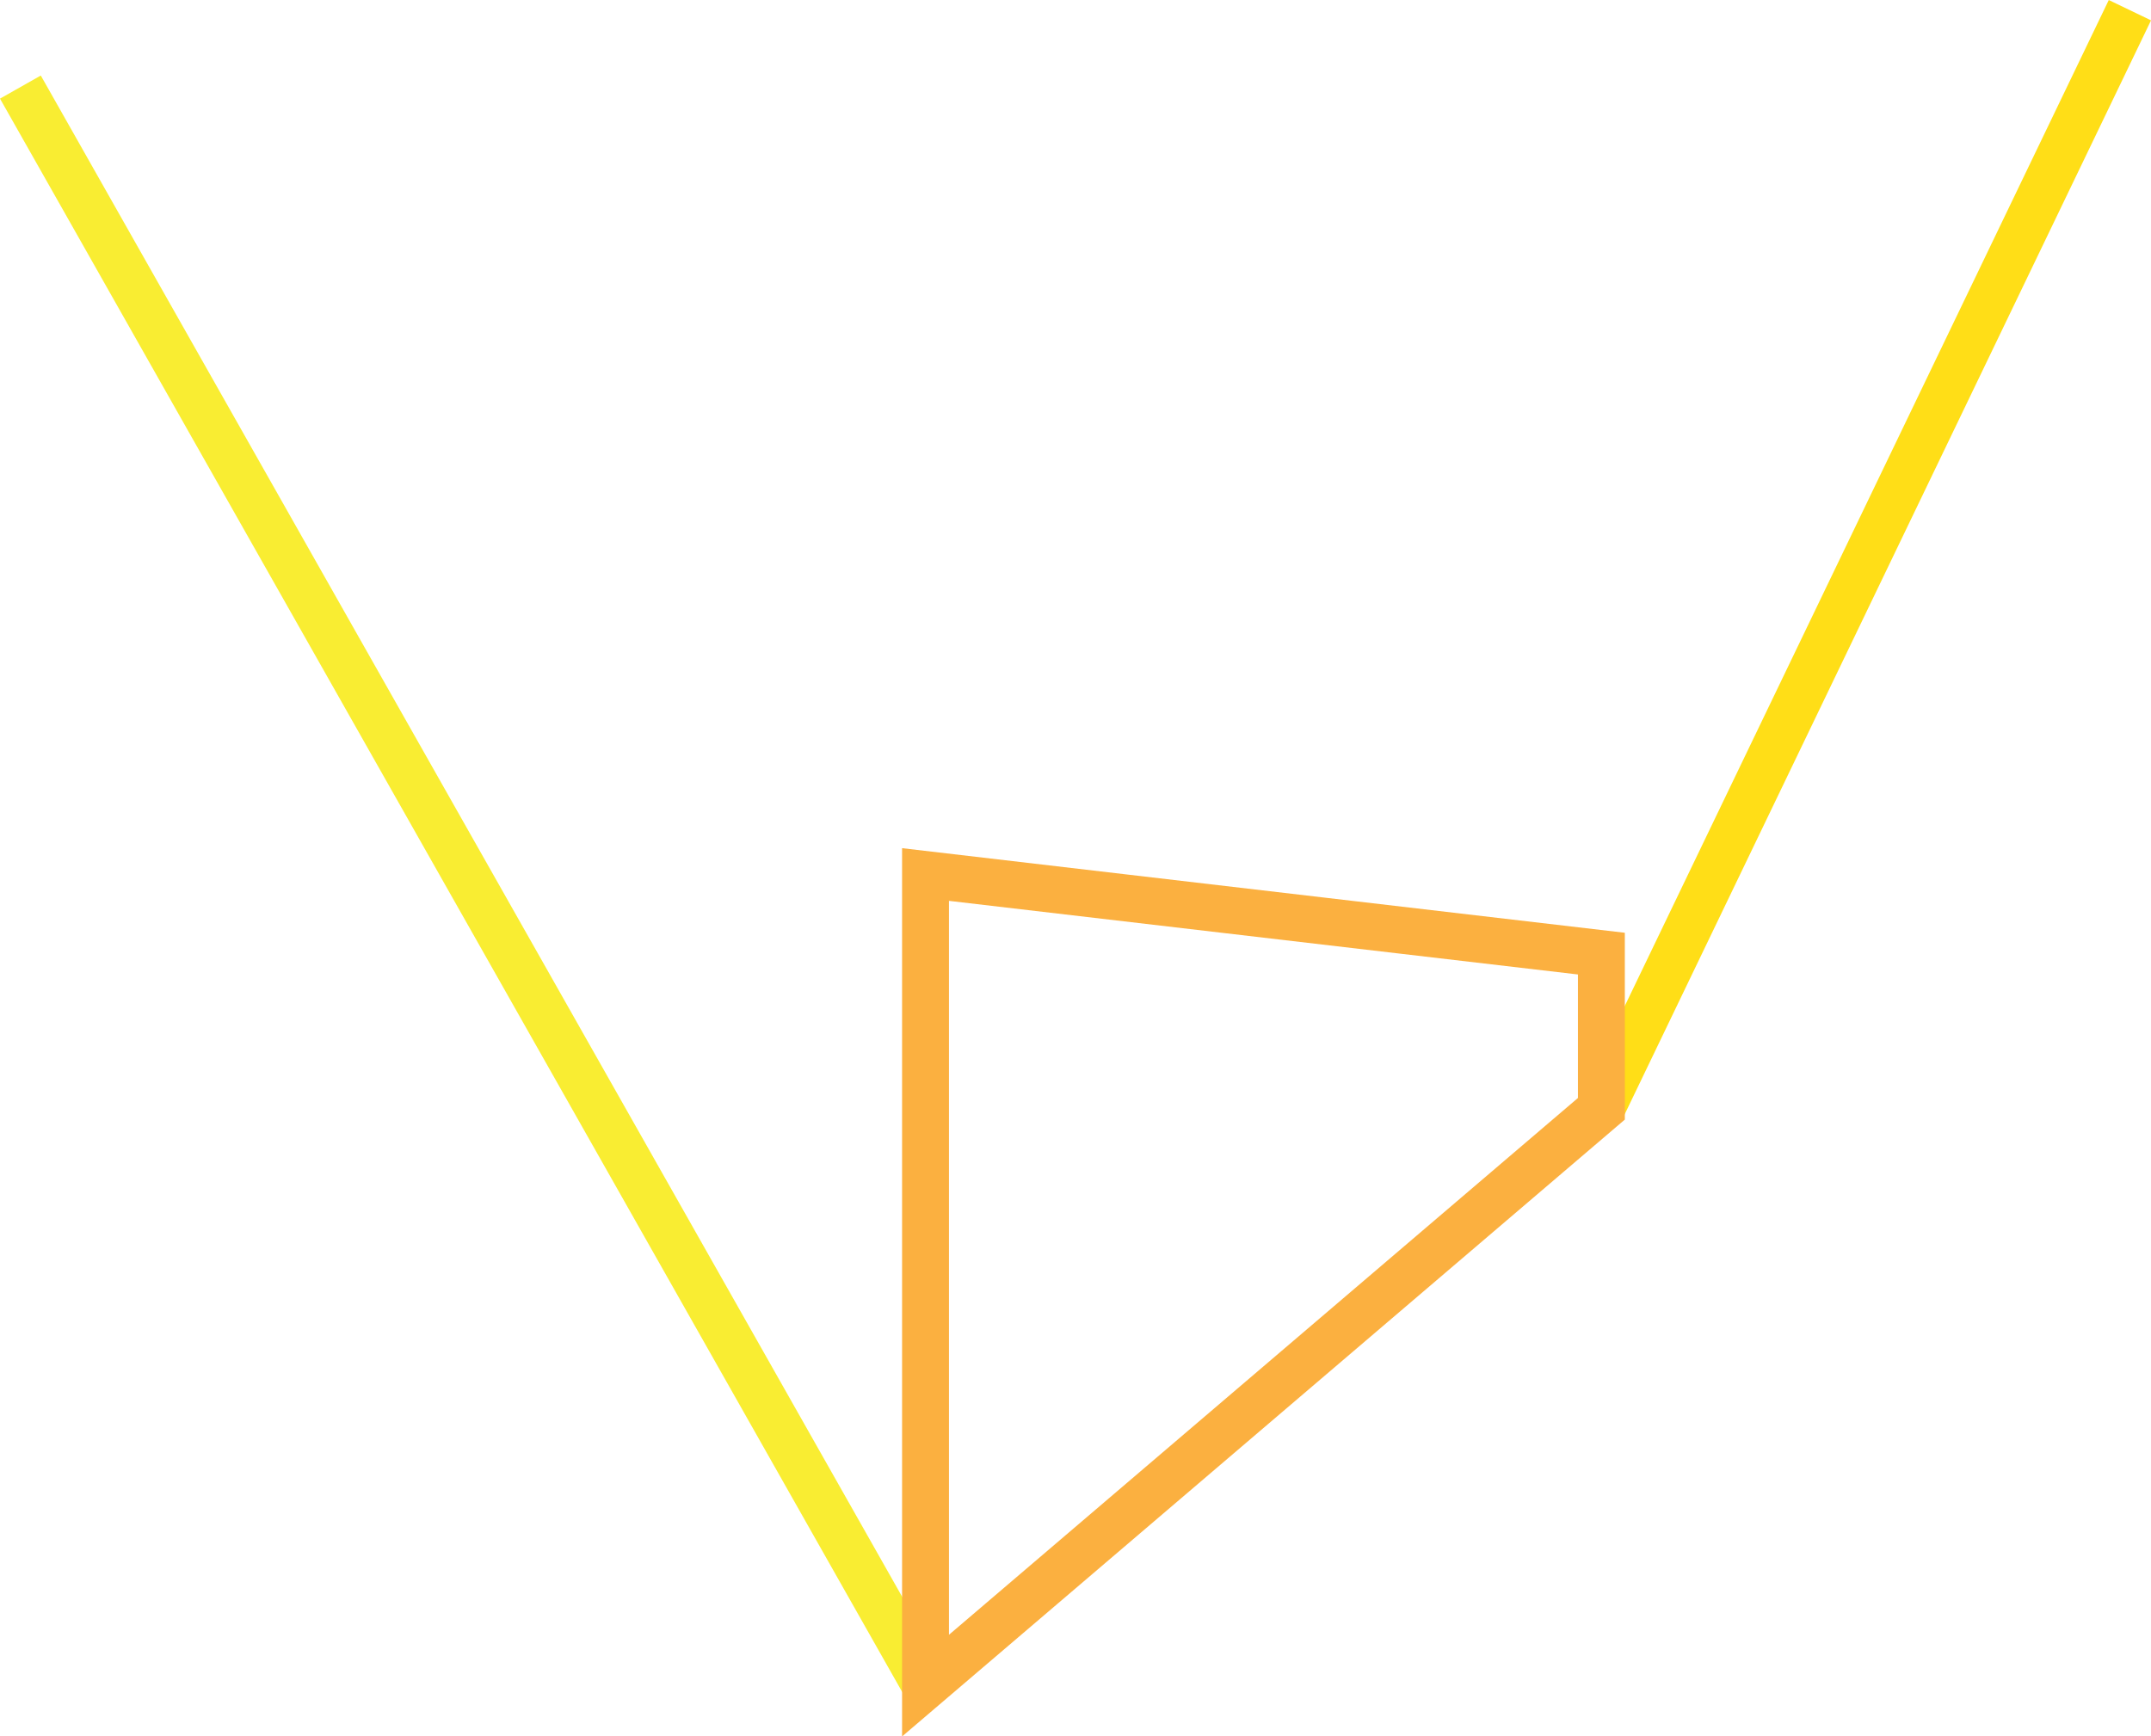 <svg id="Layer_1" data-name="Layer 1" xmlns="http://www.w3.org/2000/svg" viewBox="0 0 183.51 148.16"><defs><style>.cls-1,.cls-2,.cls-3{fill:none;stroke-miterlimit:10;stroke-width:4px;}.cls-1{stroke:#f9ed32;}.cls-2{stroke:#ffde17;}.cls-3{stroke:#fbb040;}</style></defs><title>WebDevs copy</title><line class="cls-1" x1="1.74" y1="7.43" x2="78.96" y2="143.83"/><line class="cls-2" x1="181.71" y1="0.87" x2="136.62" y2="94.6"/><path class="cls-3" d="M221,209.5v69.21l57.66-49.22V216.25Z" transform="translate(-142.04 -134.88)"/></svg>